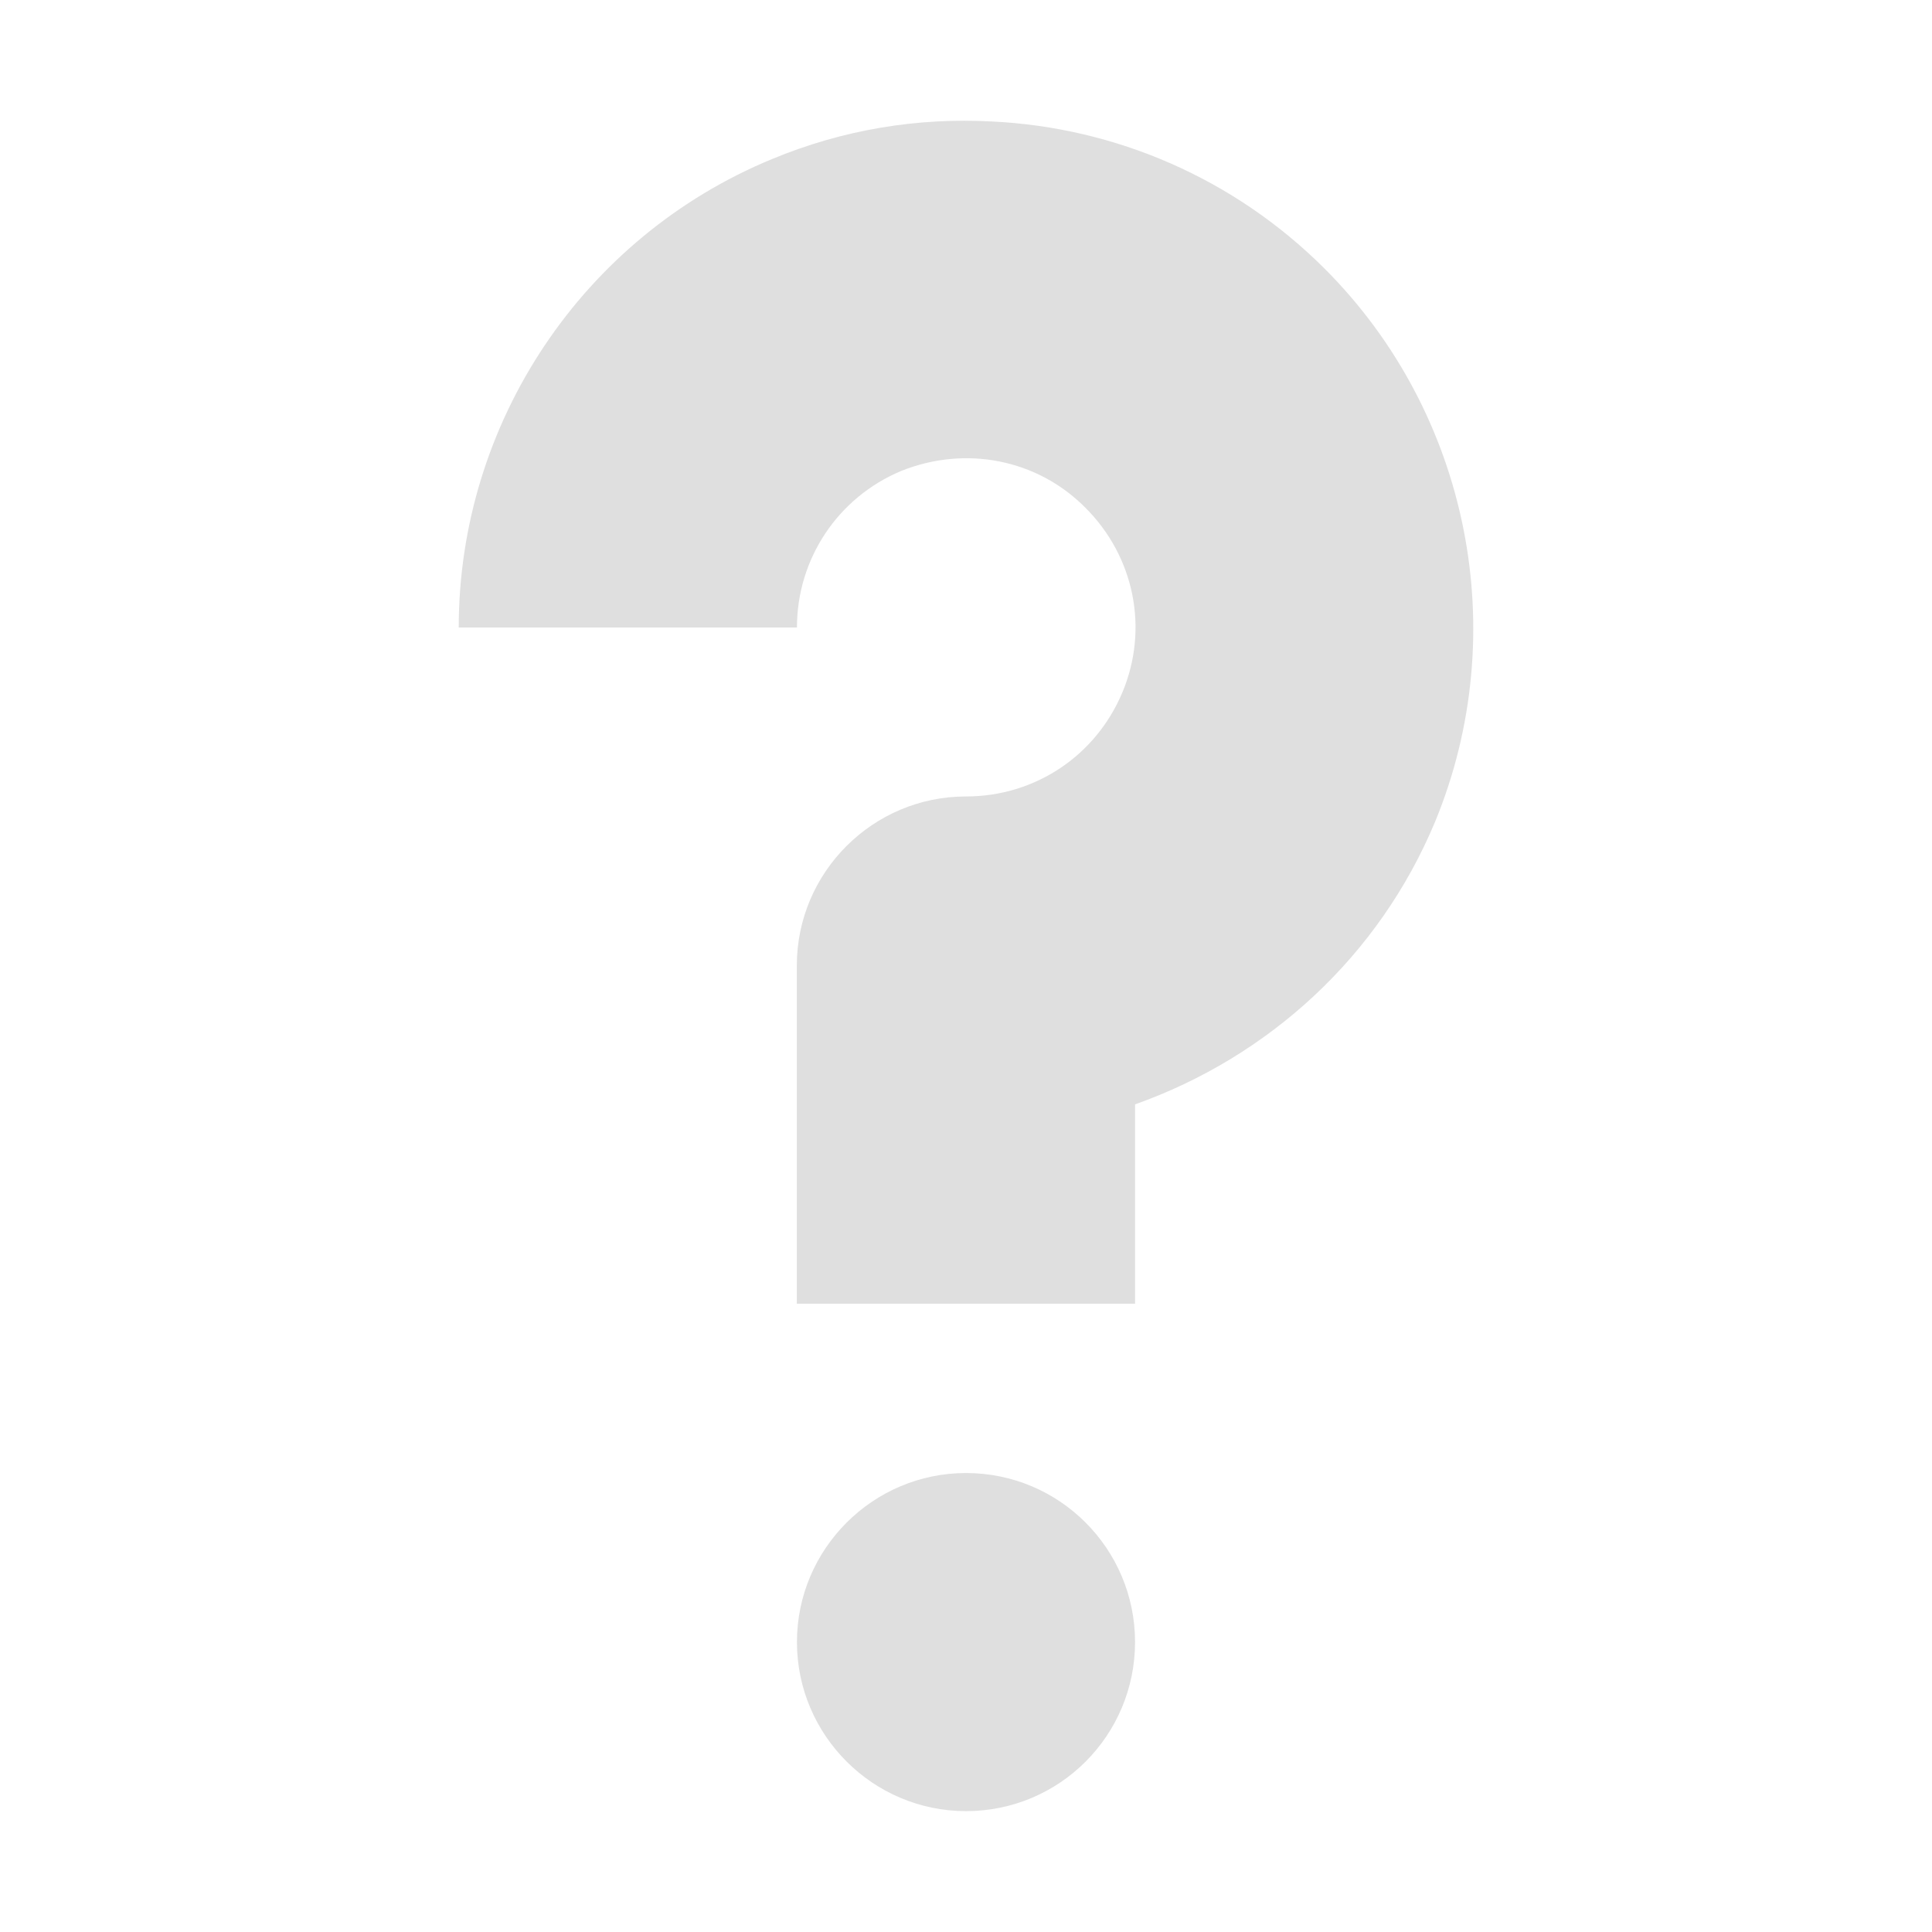 <?xml version="1.0" encoding="UTF-8" standalone="no"?>
<svg
   width="16"
   height="16"
   version="1.1"
   id="svg4"
   sodipodi:docname="system-help-symbolic.svg"
   xml:space="preserve"
   inkscape:version="1.2.1 (9c6d41e410, 2022-07-14)"
   xmlns:inkscape="http://www.inkscape.org/namespaces/inkscape"
   xmlns:sodipodi="http://sodipodi.sourceforge.net/DTD/sodipodi-0.dtd"
   xmlns="http://www.w3.org/2000/svg"
   xmlns:svg="http://www.w3.org/2000/svg"><defs
     id="defs8" /><sodipodi:namedview
     id="namedview6"
     pagecolor="#ffffff"
     bordercolor="#000000"
     borderopacity="0.25"
     inkscape:showpageshadow="2"
     inkscape:pageopacity="0.0"
     inkscape:pagecheckerboard="0"
     inkscape:deskcolor="#d1d1d1"
     showgrid="false"
     inkscape:zoom="11.346854"
     inkscape:cx="-9.3417963"
     inkscape:cy="-0.044065077"
     inkscape:current-layer="svg4" /><path
     d="m 8.214,1.006 c -0.613,-0.033 -1.231,0.066 -1.822,0.312 -1.565,0.646 -2.593,2.183 -2.593,3.879 h 2.801 c 0,-0.569 0.339,-1.078 0.864,-1.297 0.531,-0.213 1.127,-0.098 1.526,0.306 0.405,0.405 0.525,1.001 0.306,1.526 -0.219,0.525 -0.722,0.864 -1.297,0.864 -0.771,0 -1.4,0.629 -1.4,1.4 v 2.801 h 2.801 V 9.146 C 10.506,8.753 11.42,7.921 11.885,6.805 12.53,5.24 12.169,3.424 10.971,2.226 10.222,1.477 9.237,1.055 8.214,1.006 Z M 8,12.199 c -0.771,0 -1.4,0.629 -1.4,1.4 0,0.771 0.629,1.4 1.4,1.4 0.777,0 1.4,-0.629 1.4,-1.4 0,-0.771 -0.624,-1.4 -1.4,-1.4 z m 0,0"
     fill="#2e3436"
     id="path4"
     style="fill:#dfdfdf;fill-opacity:1;stroke-width:1.4" /></svg>
